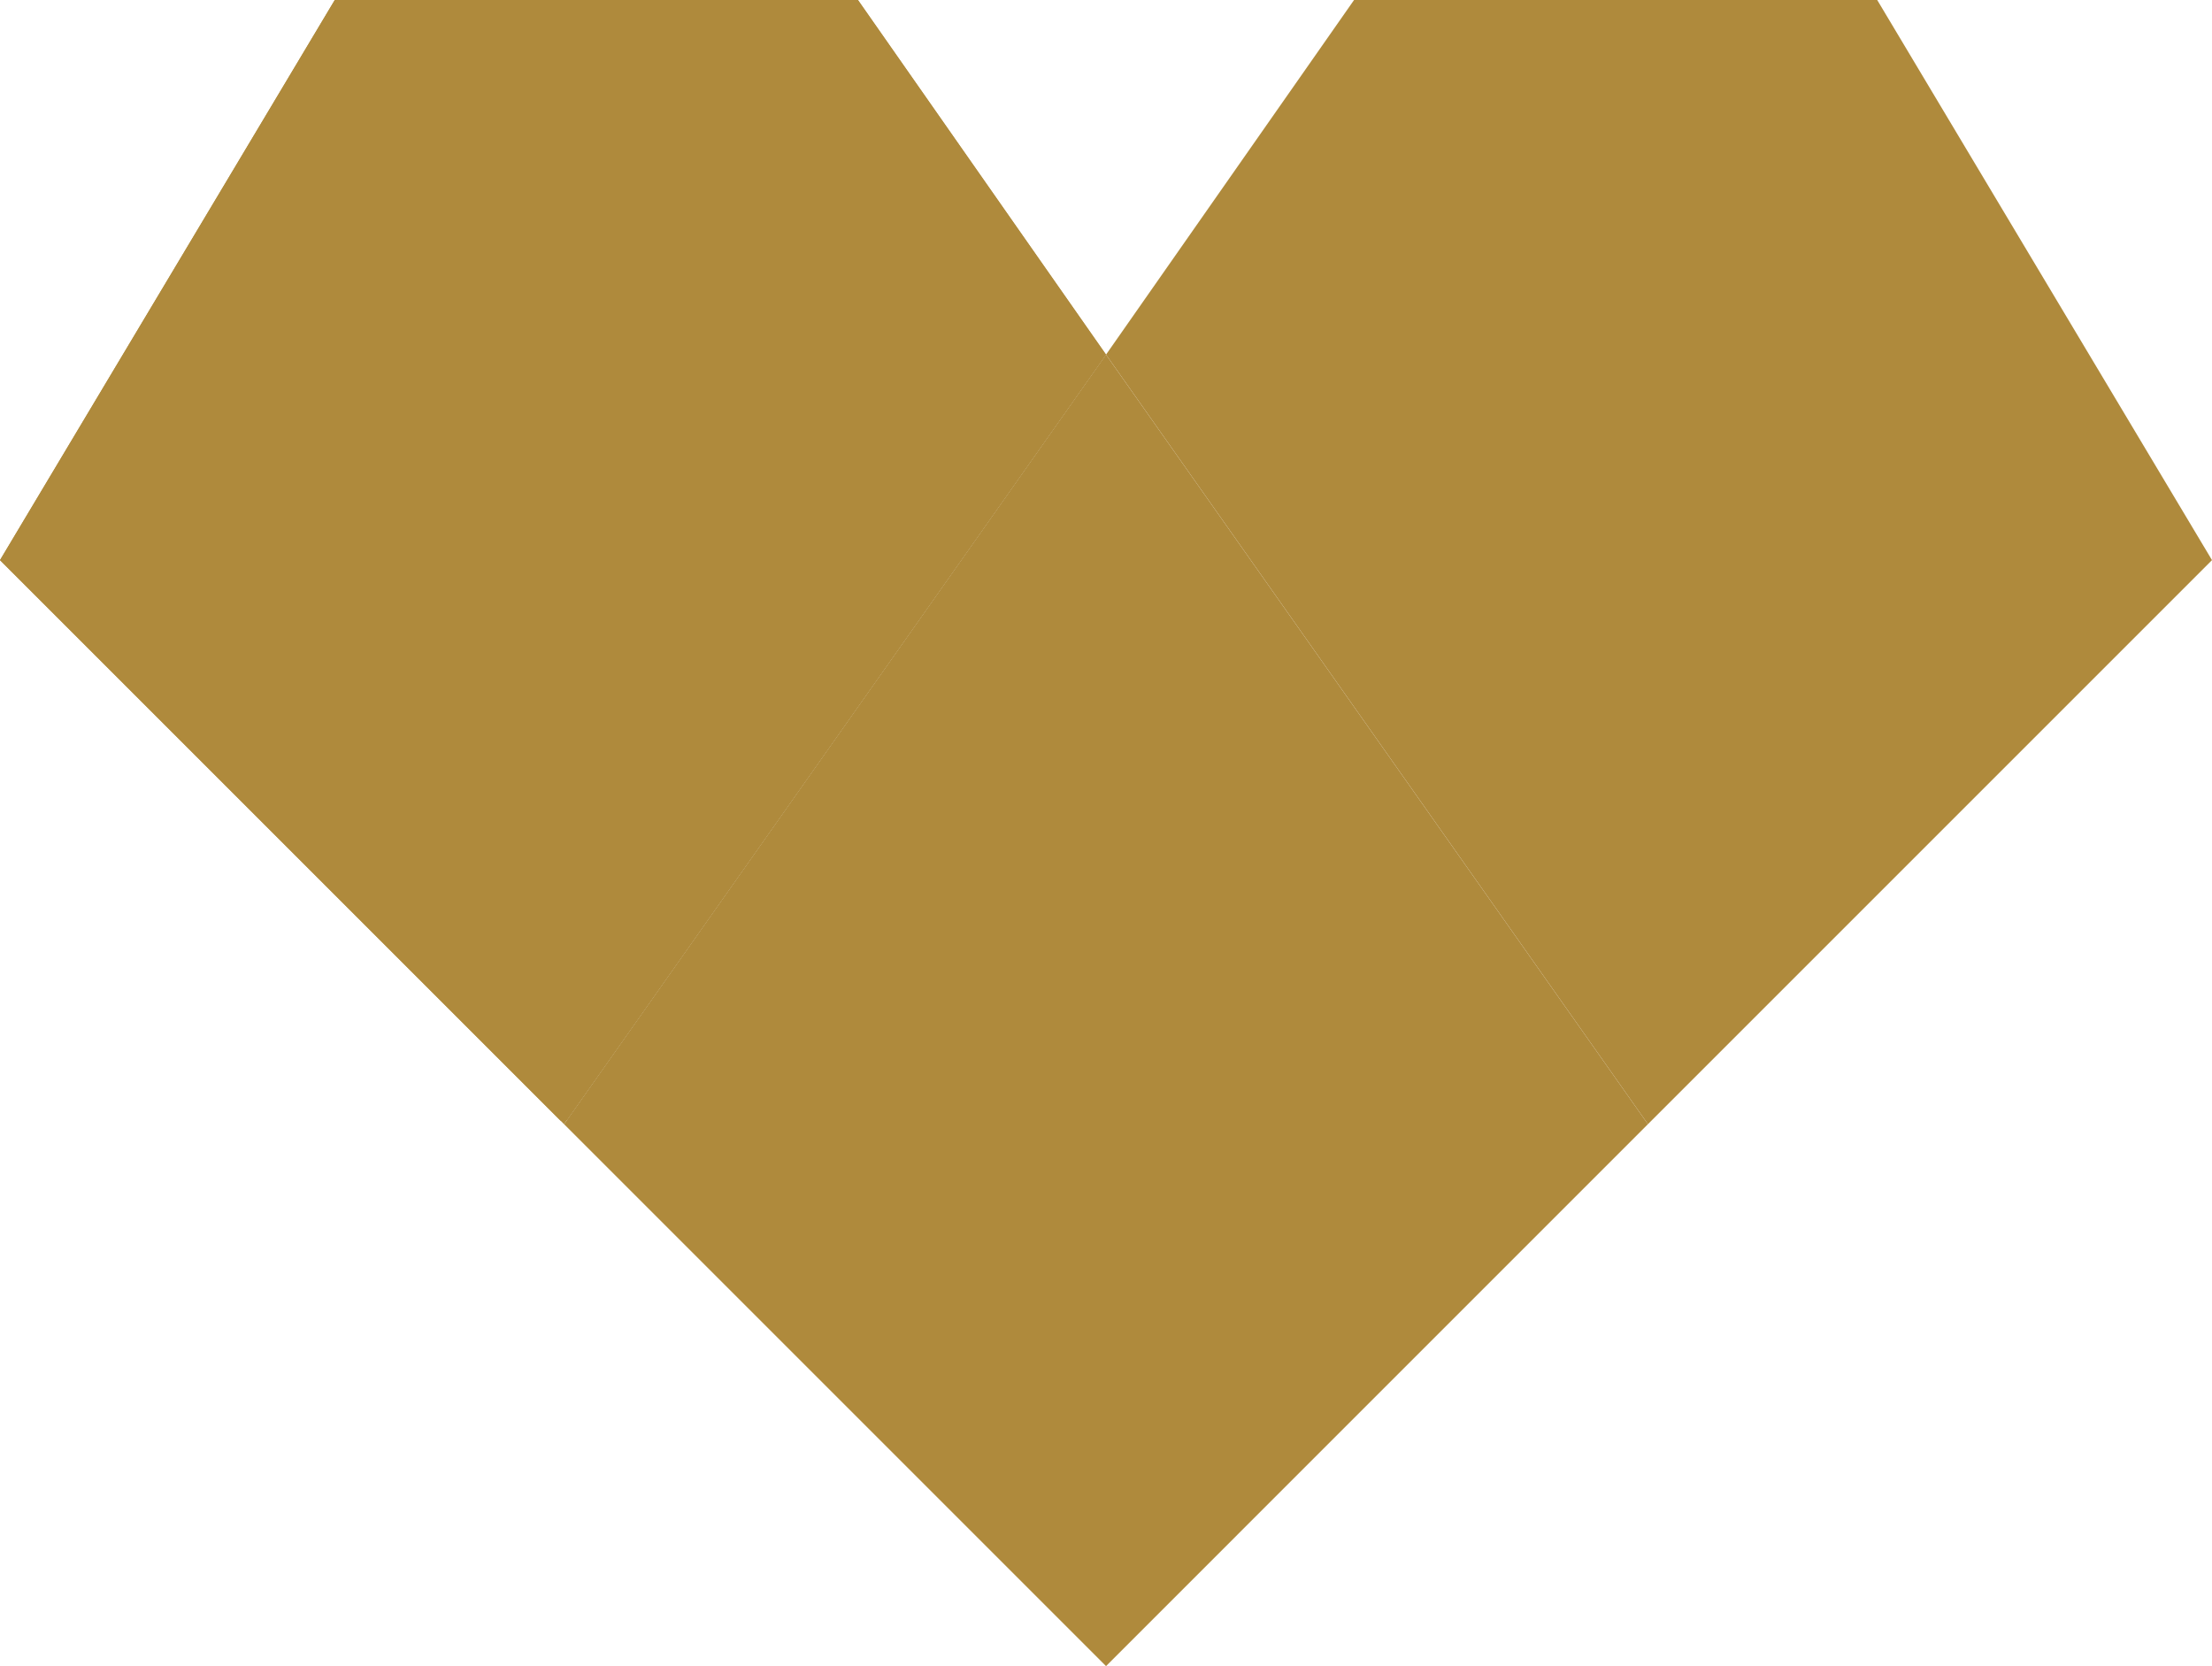 <?xml version="1.0" encoding="UTF-8"?>
<svg id="Ebene_2" xmlns="http://www.w3.org/2000/svg" viewBox="0 0 356.47 268.51">
    <defs>
        <style>.cls-1{fill:#af8a3c;}</style>
    </defs>
    <g id="Bg">
        <polygon class="cls-1"
                 points="178.24 57.15 178.11 57.33 134.7 118.97 91.38 180.49 90.9 181.17 90.88 181.15 90.33 180.6 0 90.27 32 36.73 53.95 0 138.26 0 163.95 36.73 178.24 57.15"/>
        <polygon class="cls-1"
                 points="356.47 90.27 265.57 181.17 265.09 180.49 221.77 118.97 178.36 57.33 178.24 57.15 192.52 36.73 218.21 0 302.52 0 324.47 36.73 354.82 87.51 356.47 90.27"/>
        <polyline class="cls-1"
                  points="90.33 180.6 0 90.27 32 36.73 53.95 0 138.26 0 163.95 36.73 178.24 57.15 178.11 57.33 134.7 118.97 91.38 180.49"/>
        <polygon class="cls-1"
                 points="265.57 181.17 178.24 268.51 90.9 181.17 91.38 180.49 134.7 118.97 178.11 57.33 178.24 57.15 178.36 57.33 221.77 118.97 265.09 180.49 265.57 181.17"/>
    </g>
</svg>